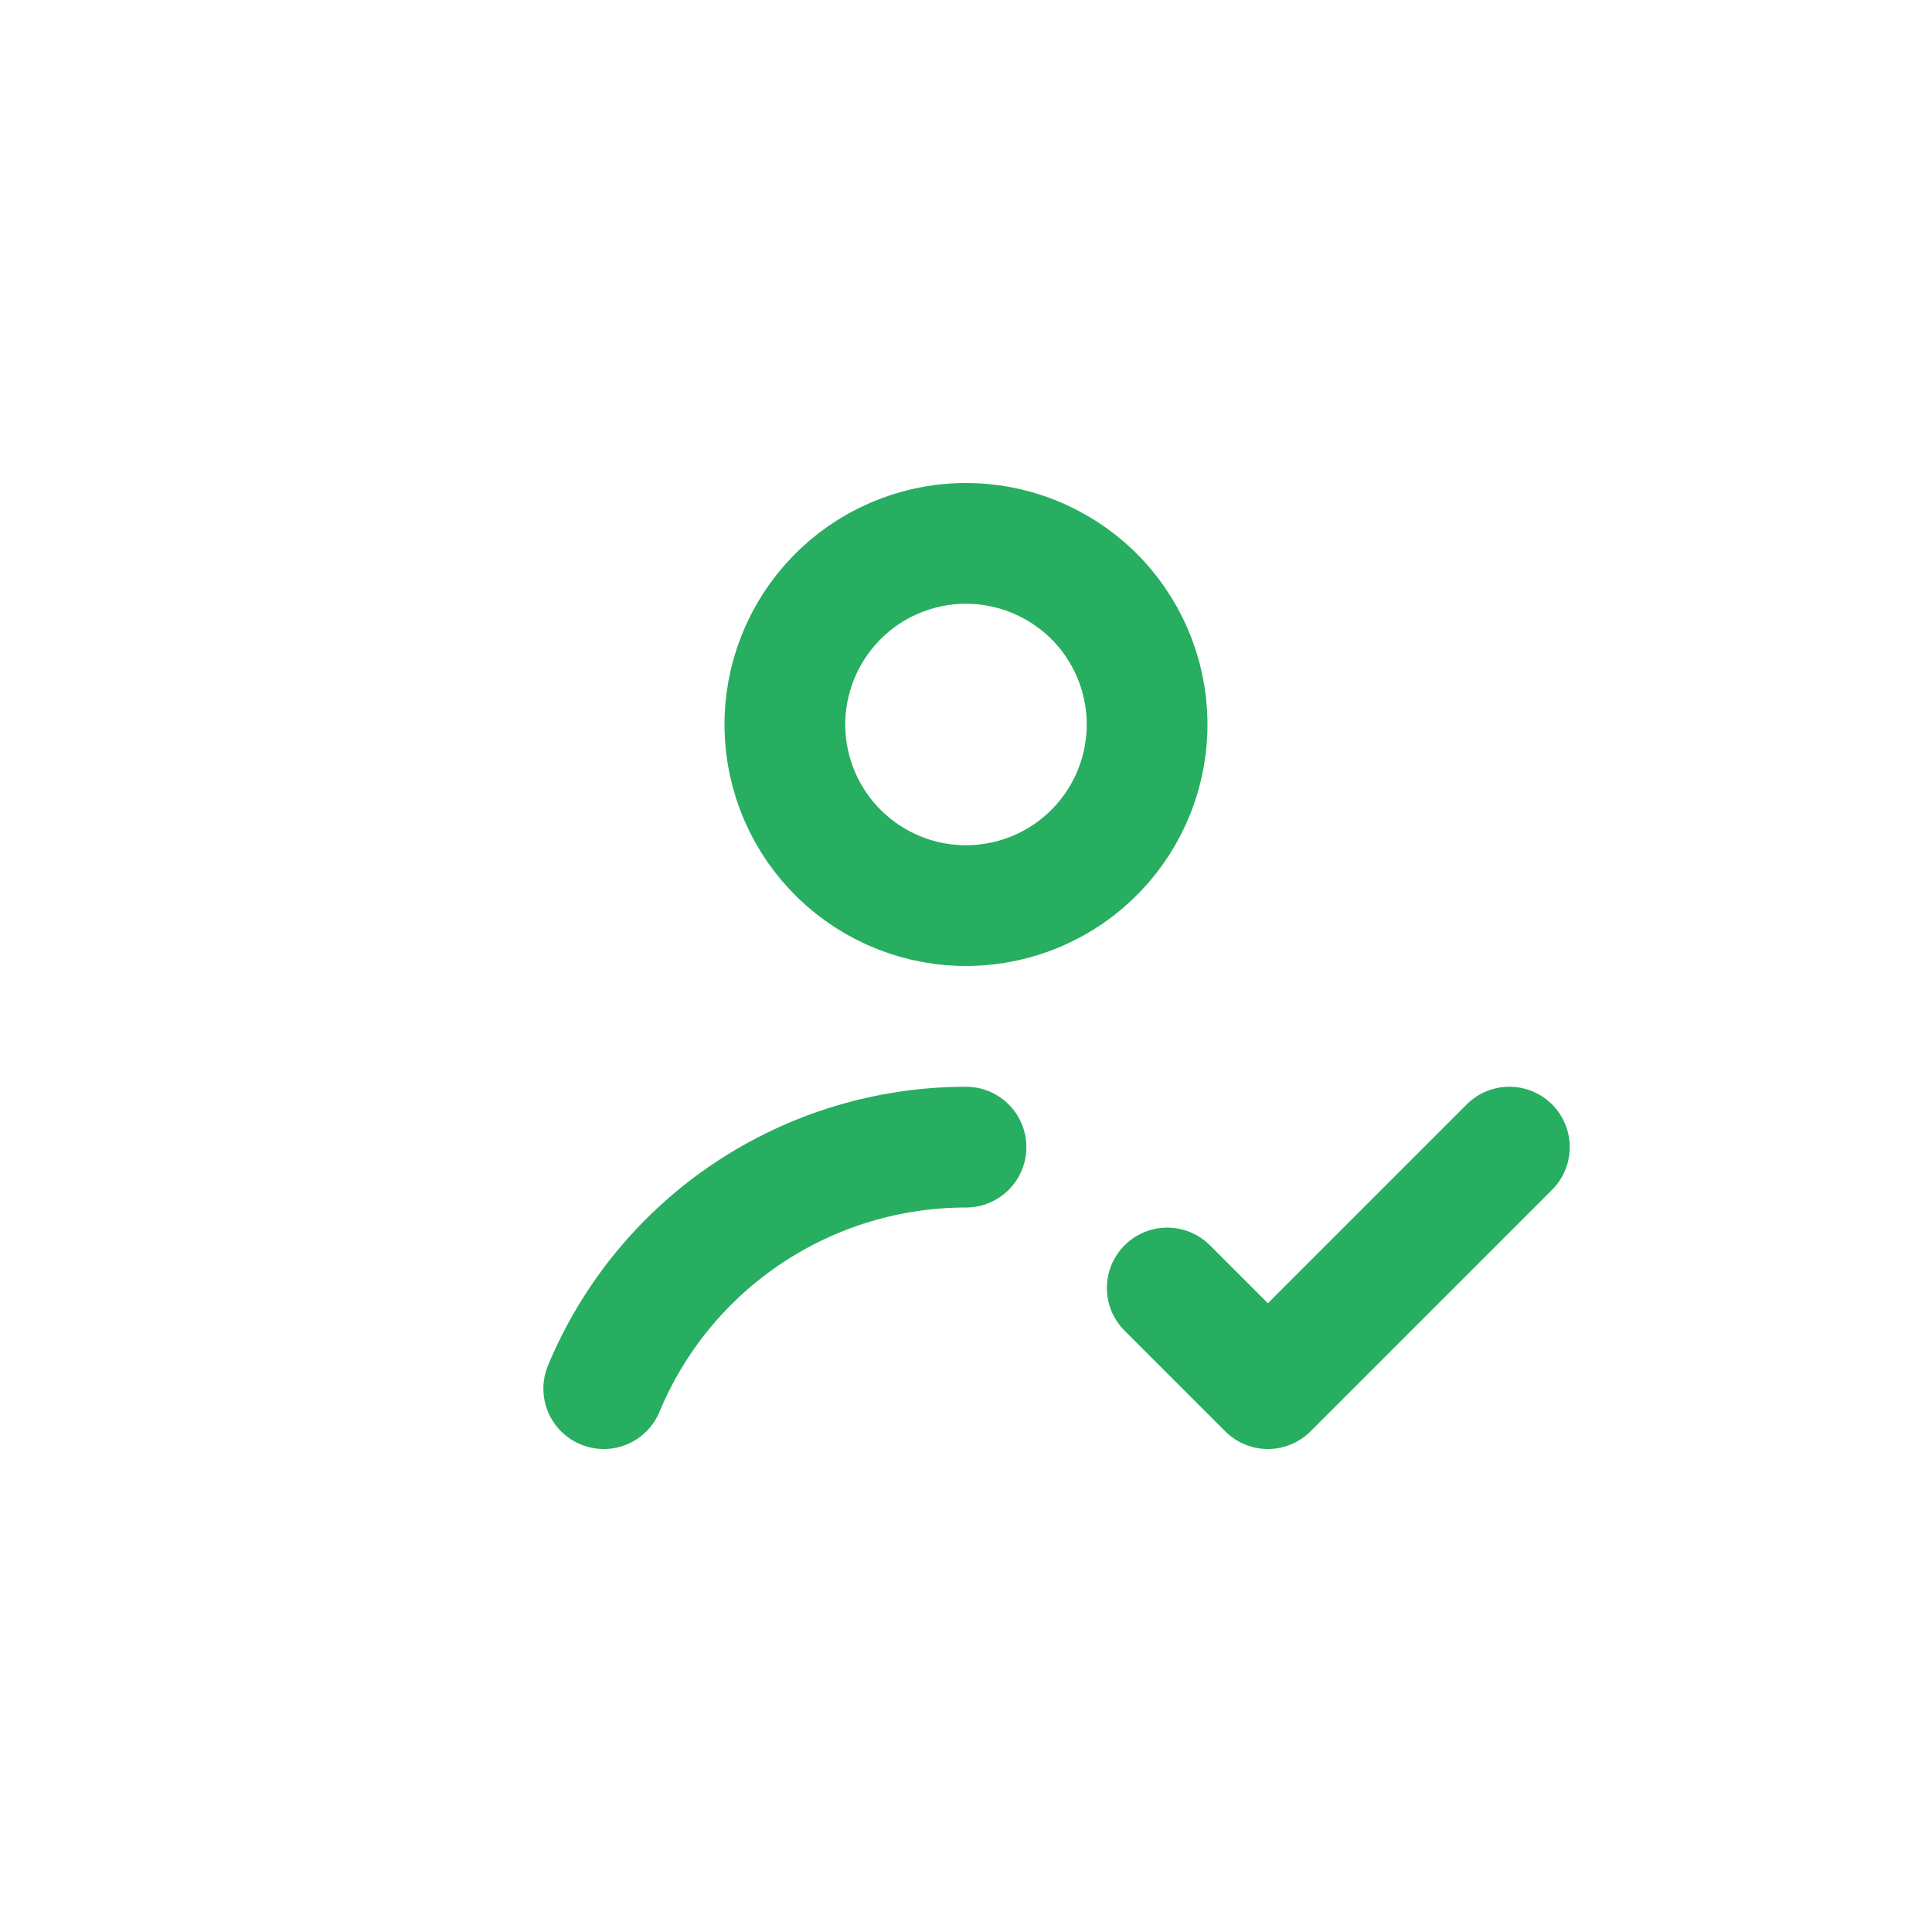 <svg width="24" height="24" viewBox="0 0 24 24" fill="none" xmlns="http://www.w3.org/2000/svg">
<path d="M14.5 16L15.75 17.25L18.75 14.25" stroke="#27AE60" stroke-width="1.5" stroke-linecap="round" stroke-linejoin="round"/>
<path d="M9.751 8.926C9.741 9.221 9.79 9.515 9.894 9.792C9.998 10.068 10.155 10.322 10.357 10.537C10.559 10.753 10.802 10.927 11.071 11.049C11.34 11.171 11.63 11.239 11.926 11.249C12.221 11.258 12.515 11.21 12.792 11.106C13.068 11.002 13.322 10.845 13.537 10.643C13.753 10.441 13.927 10.198 14.049 9.929C14.171 9.66 14.239 9.37 14.249 9.074C14.258 8.779 14.21 8.485 14.106 8.208C14.002 7.932 13.845 7.678 13.643 7.462C13.441 7.247 13.198 7.073 12.929 6.951C12.66 6.829 12.37 6.761 12.074 6.751C11.779 6.741 11.485 6.79 11.208 6.894C10.932 6.998 10.678 7.155 10.463 7.357C10.247 7.559 10.073 7.802 9.951 8.071C9.829 8.34 9.761 8.63 9.751 8.926Z" stroke="#27AE60" stroke-width="1.5" stroke-linecap="round" stroke-linejoin="round"/>
<path d="M12 14.25C11.037 14.25 10.095 14.535 9.294 15.069C8.493 15.603 7.869 16.362 7.5 17.25" stroke="#27AE60" stroke-width="1.5" stroke-linecap="round" stroke-linejoin="round"/>
</svg>

